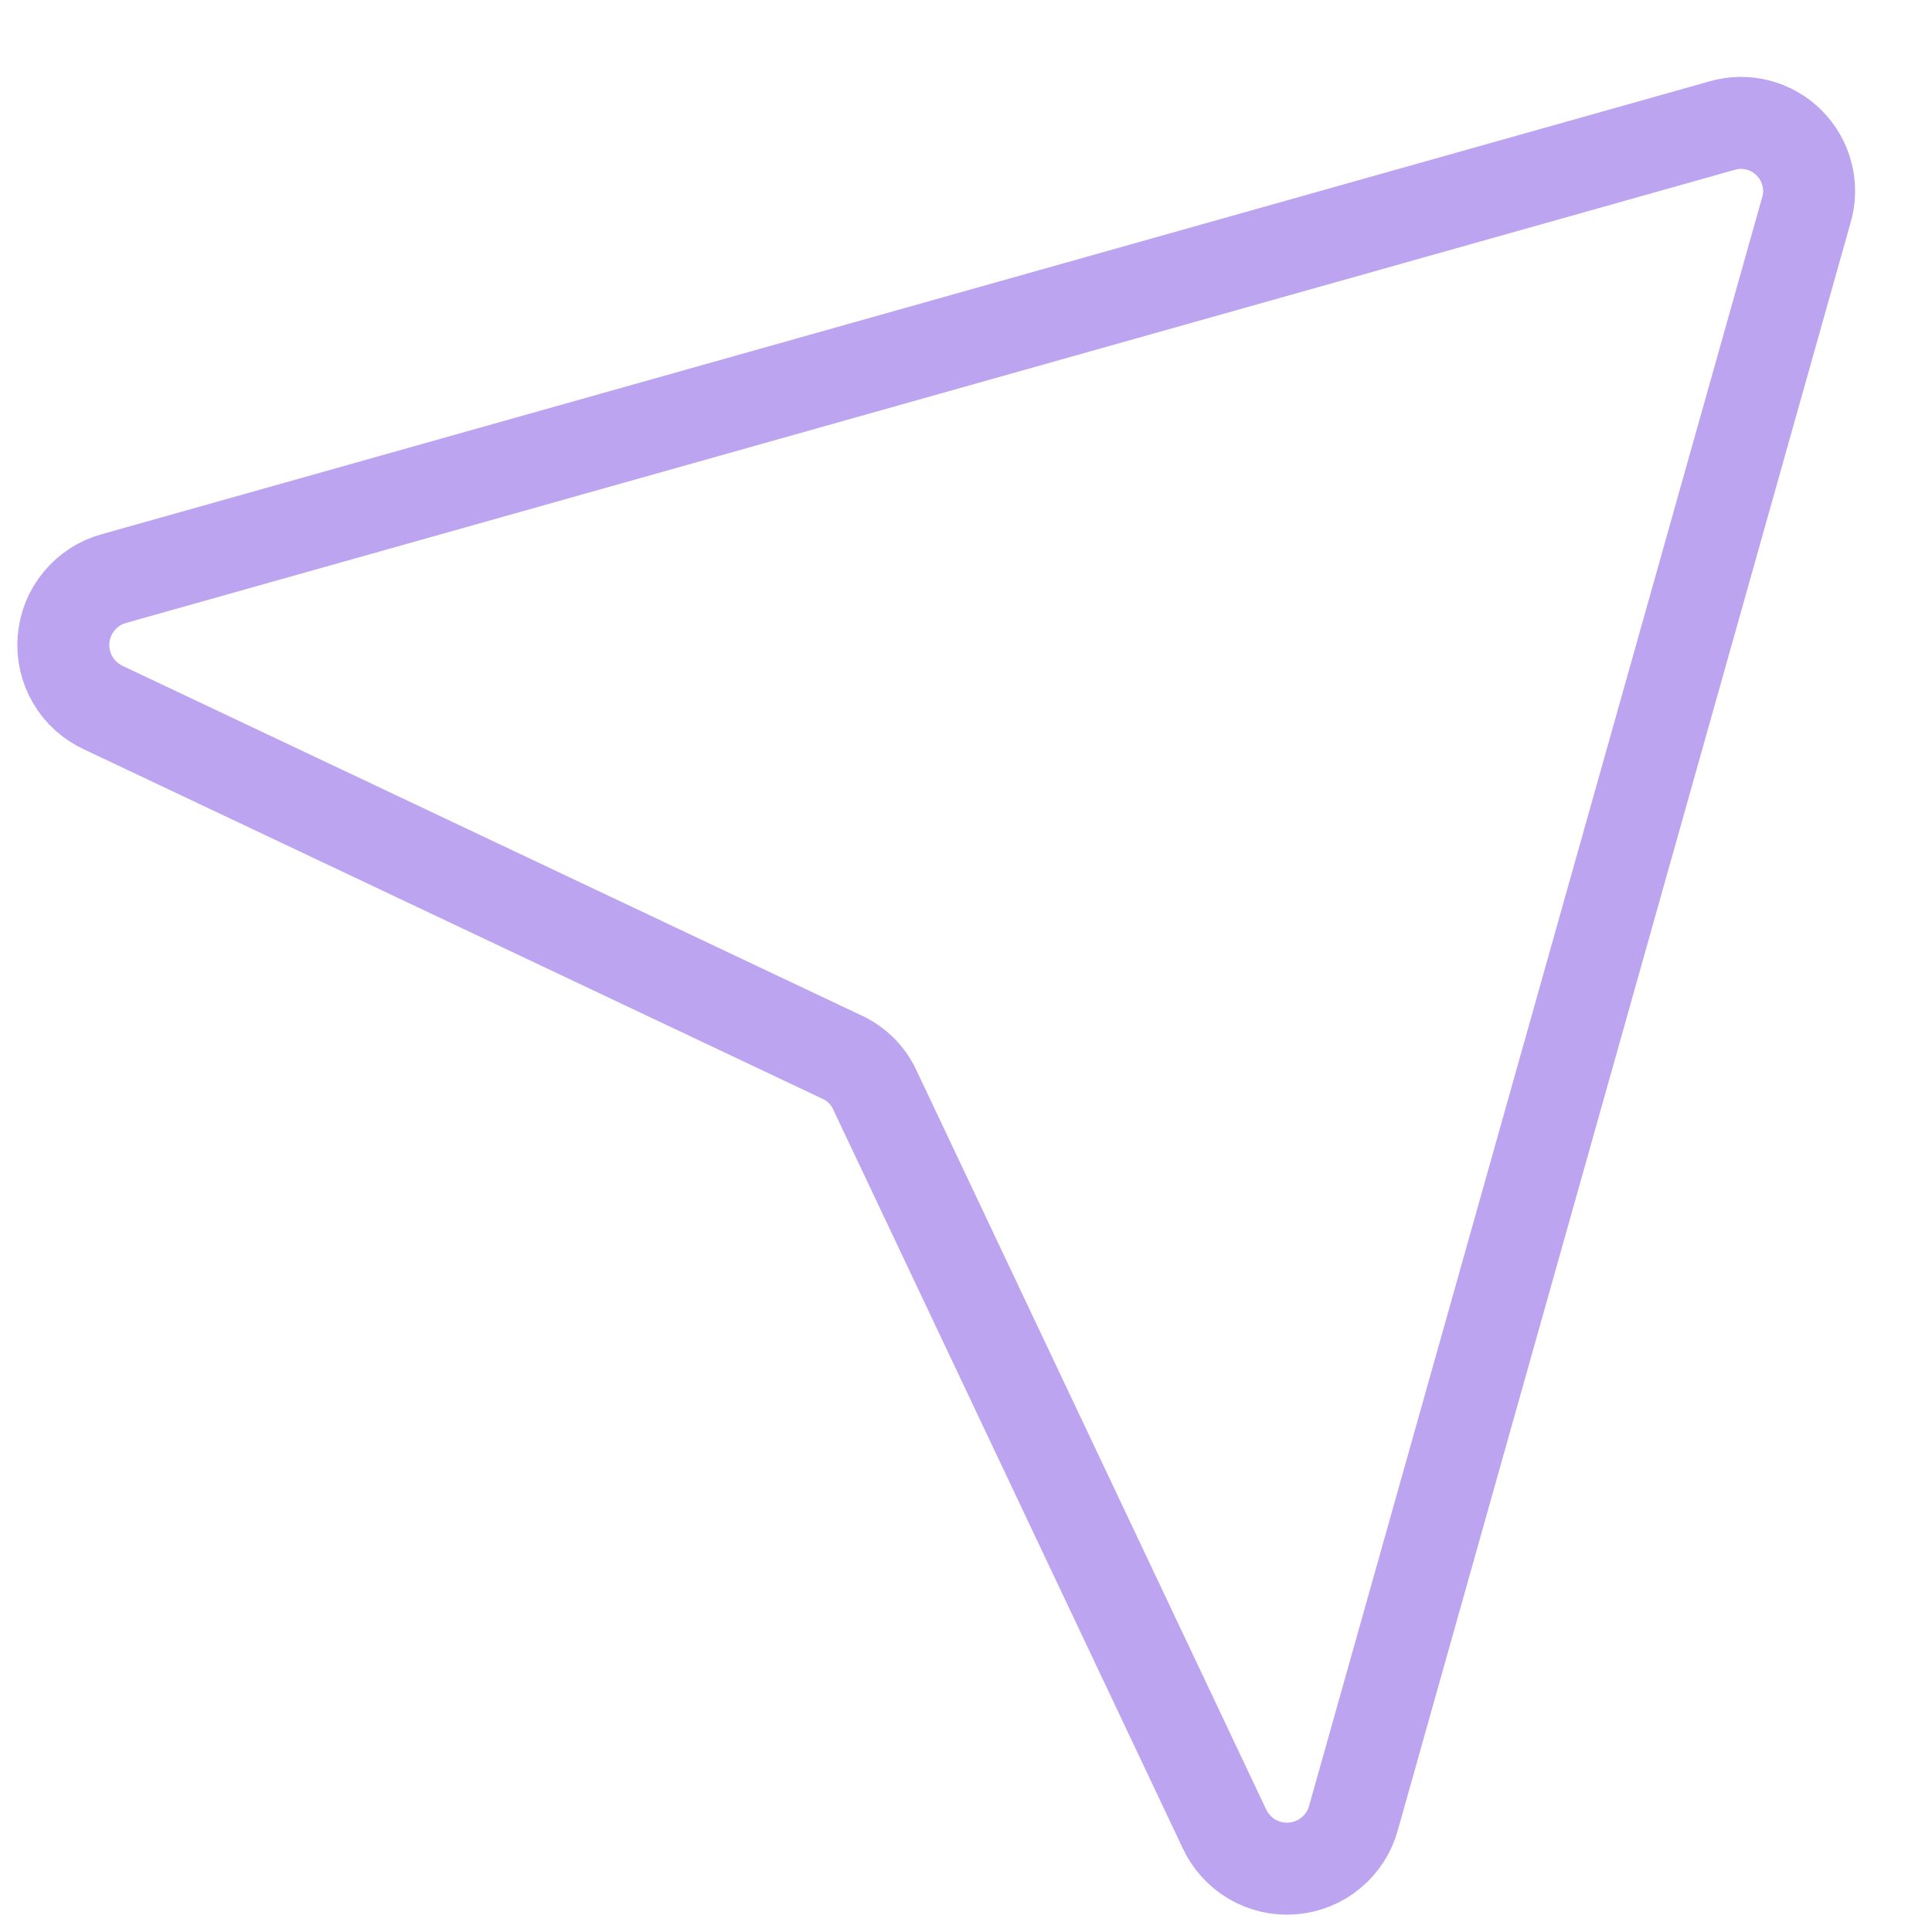 <svg width="21" height="21" viewBox="0 0 21 21" fill="none" xmlns="http://www.w3.org/2000/svg">
<path d="M18.716 1.366L1.241 6.288C1.092 6.328 0.959 6.414 0.861 6.533C0.762 6.651 0.703 6.798 0.691 6.951C0.678 7.105 0.714 7.259 0.792 7.392C0.87 7.525 0.988 7.63 1.128 7.694L9.153 11.491C9.31 11.563 9.437 11.69 9.509 11.847L13.306 19.872C13.37 20.012 13.476 20.13 13.608 20.208C13.741 20.286 13.895 20.322 14.049 20.309C14.203 20.297 14.349 20.238 14.467 20.139C14.586 20.041 14.672 19.908 14.712 19.759L19.634 2.284C19.672 2.157 19.674 2.022 19.641 1.893C19.608 1.764 19.541 1.647 19.447 1.553C19.353 1.459 19.236 1.392 19.107 1.359C18.978 1.326 18.843 1.328 18.716 1.366V1.366Z" stroke="#7B4AE2" stroke-opacity="0.5" stroke-linecap="round" stroke-linejoin="round"/>
</svg>
